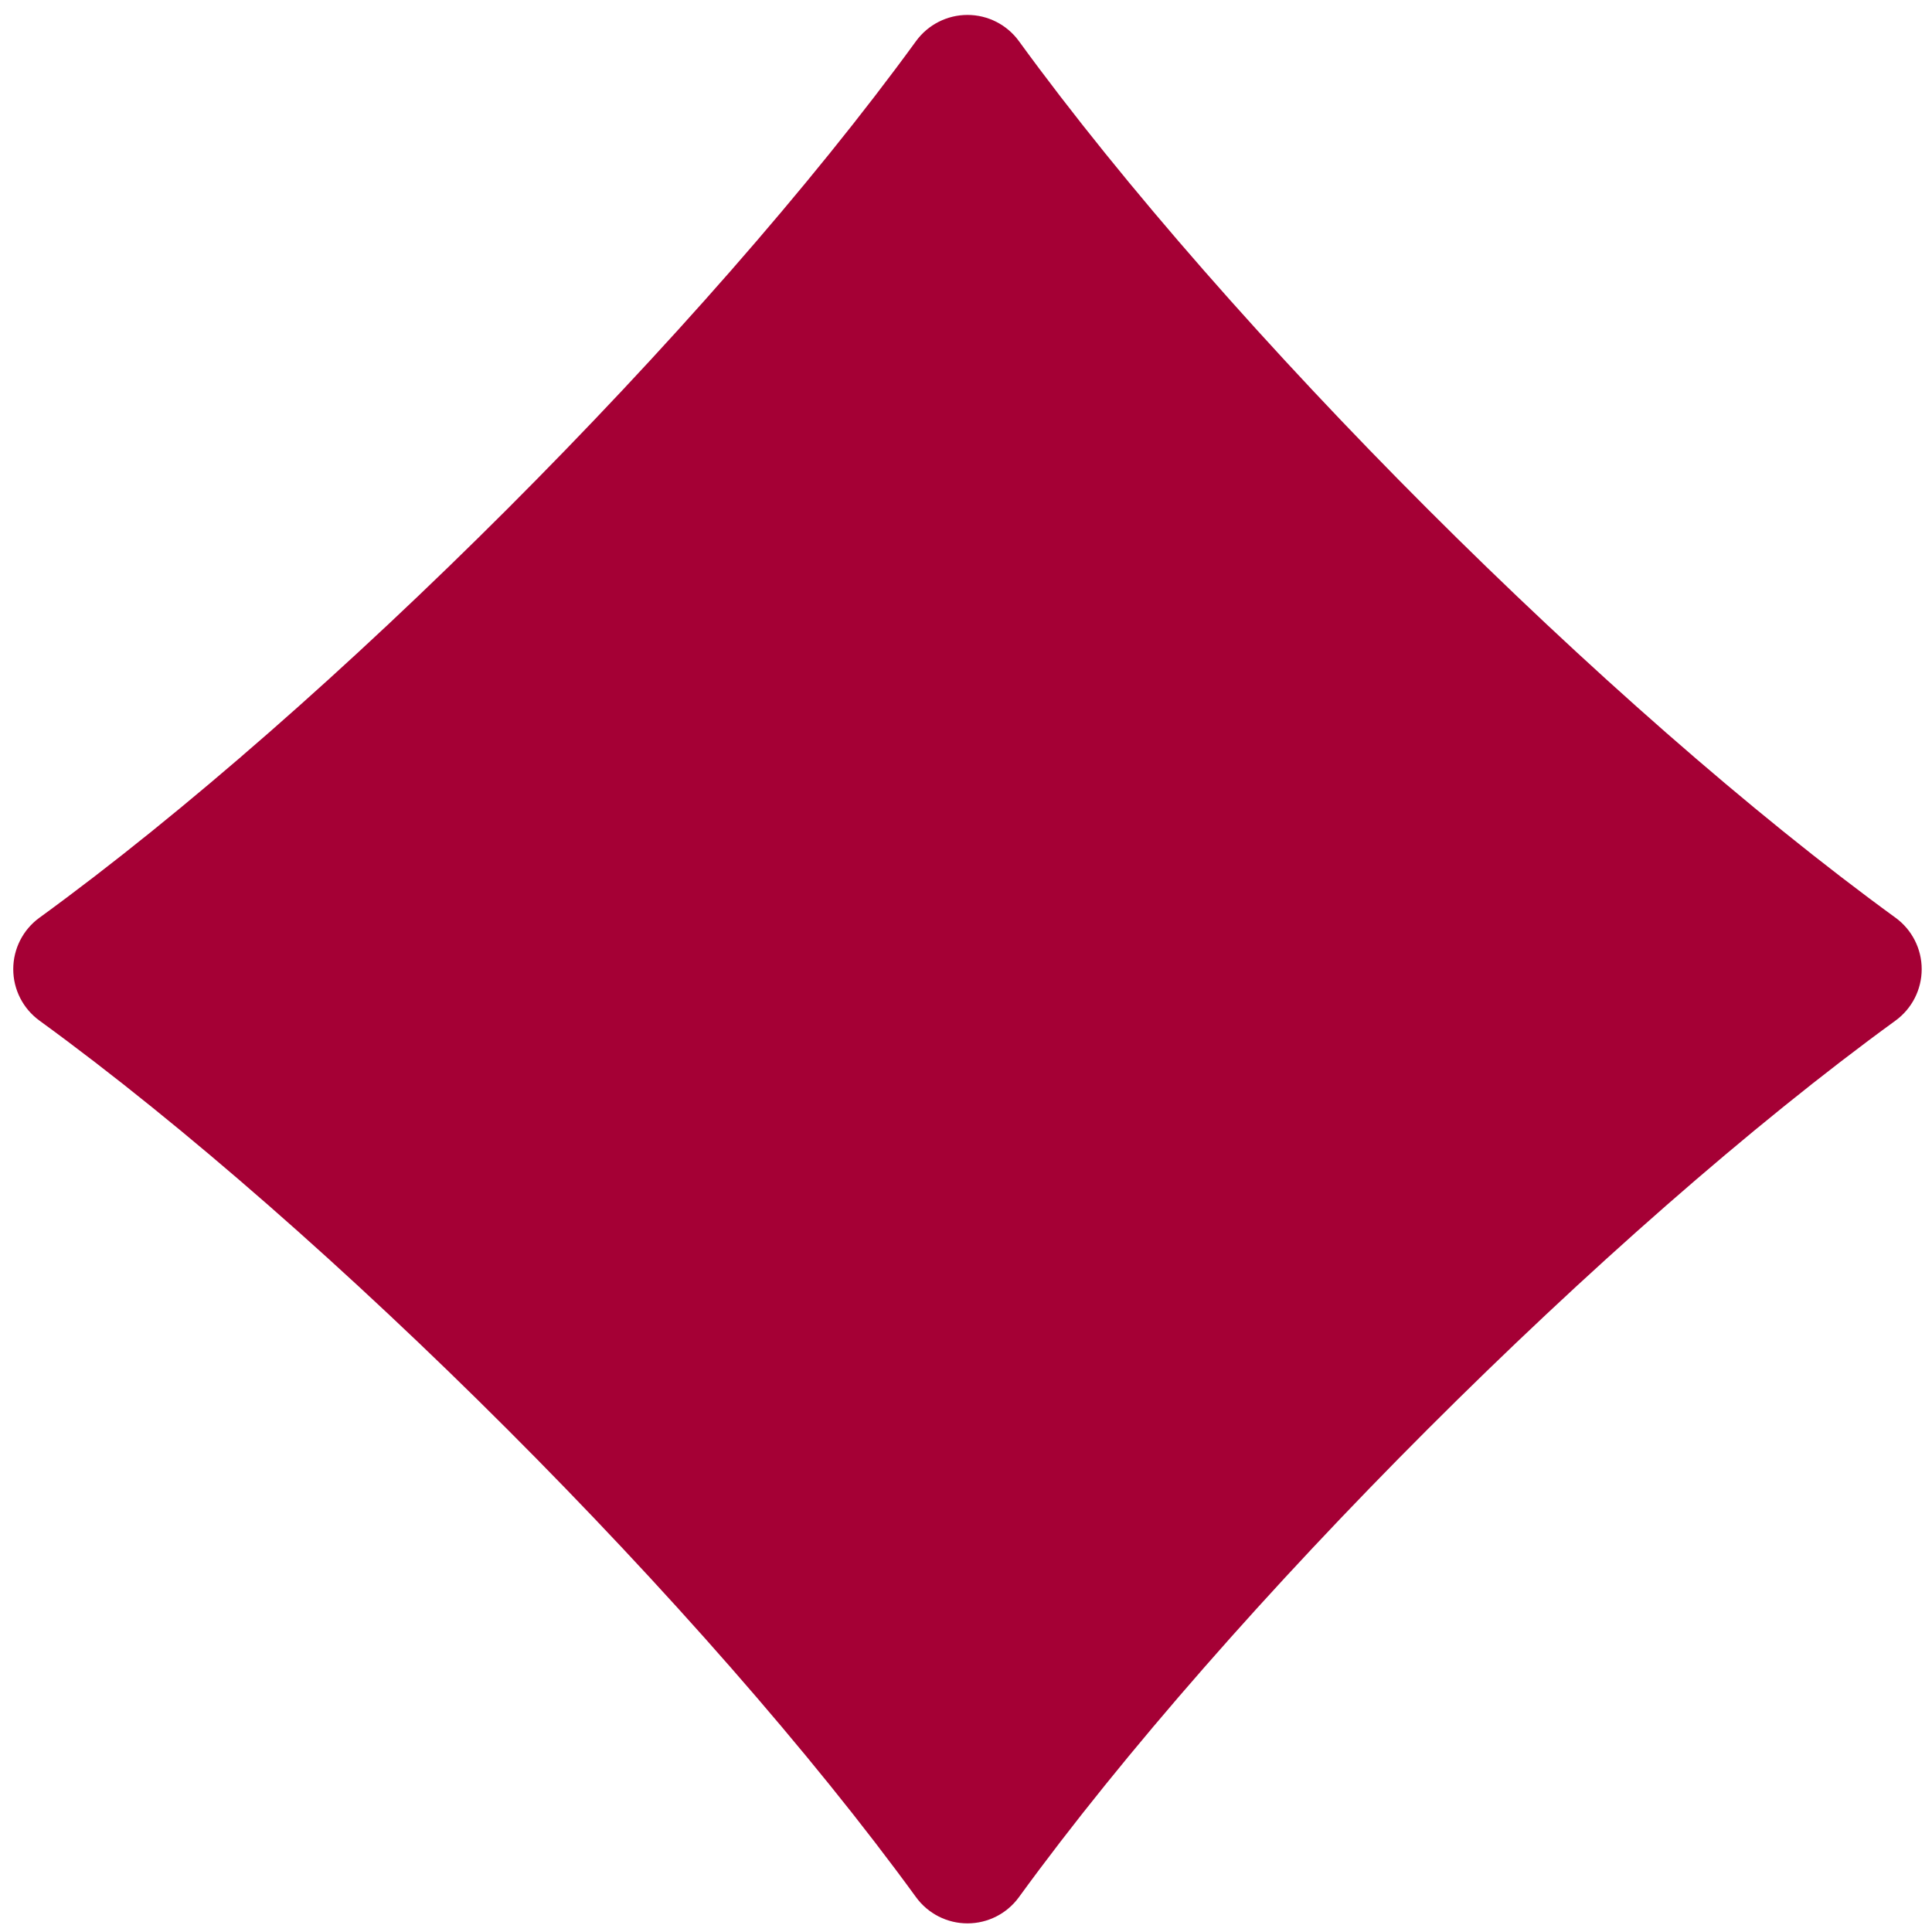 <?xml version="1.0" encoding="UTF-8" standalone="no"?>
<!-- Uploaded to: SVG Repo, www.svgrepo.com, Generator: SVG Repo Mixer Tools -->

<svg
   fill="#000000"
   height="800px"
   width="800px"
   version="1.1"
   id="Capa_1"
   viewBox="0 0 503.903 503.903"
   xml:space="preserve"
   sodipodi:docname="diamond.svg"
   inkscape:version="1.3.2 (091e20e, 2023-11-25, custom)"
   xmlns:inkscape="http://www.inkscape.org/namespaces/inkscape"
   xmlns:sodipodi="http://sodipodi.sourceforge.net/DTD/sodipodi-0.dtd"
   xmlns="http://www.w3.org/2000/svg"
   xmlns:svg="http://www.w3.org/2000/svg"><defs
   id="defs4" /><sodipodi:namedview
   id="namedview4"
   pagecolor="#ffffff"
   bordercolor="#000000"
   borderopacity="0.25"
   inkscape:showpageshadow="2"
   inkscape:pageopacity="0.0"
   inkscape:pagecheckerboard="0"
   inkscape:deskcolor="#d1d1d1"
   inkscape:zoom="1.01625"
   inkscape:cx="400.492"
   inkscape:cy="400"
   inkscape:window-width="1920"
   inkscape:window-height="1009"
   inkscape:window-x="-8"
   inkscape:window-y="-8"
   inkscape:window-maximized="1"
   inkscape:current-layer="g4" />
<g
   id="g4"
   transform="matrix(2.074,0,0,2.074,-543.879,-4.186)">
	
	
	<path
   d="m 267.197,130.366 c 36.384,26.461 83.775,73.852 110.236,110.235 1.505,2.07 3.91,3.295 6.47,3.295 2.56,0 4.964,-1.225 6.47,-3.295 26.461,-36.383 73.852,-83.774 110.236,-110.235 2.07,-1.505 3.294,-3.91 3.294,-6.47 0,-2.56 -1.225,-4.964 -3.294,-6.47 C 464.225,90.966 416.833,43.574 390.373,7.191 c -1.505,-2.07 -3.91,-3.295 -6.47,-3.295 -2.56,0 -4.964,1.225 -6.47,3.295 -26.461,36.383 -73.852,83.774 -110.236,110.235 -2.07,1.505 -3.294,3.91 -3.294,6.47 0,2.56 1.224,4.965 3.294,6.47 z"
   id="path3"
   sodipodi:nodetypes="ccsccsccsccsc"
   style="fill:#a50035;fill-opacity:1" />
	
</g>
</svg>
